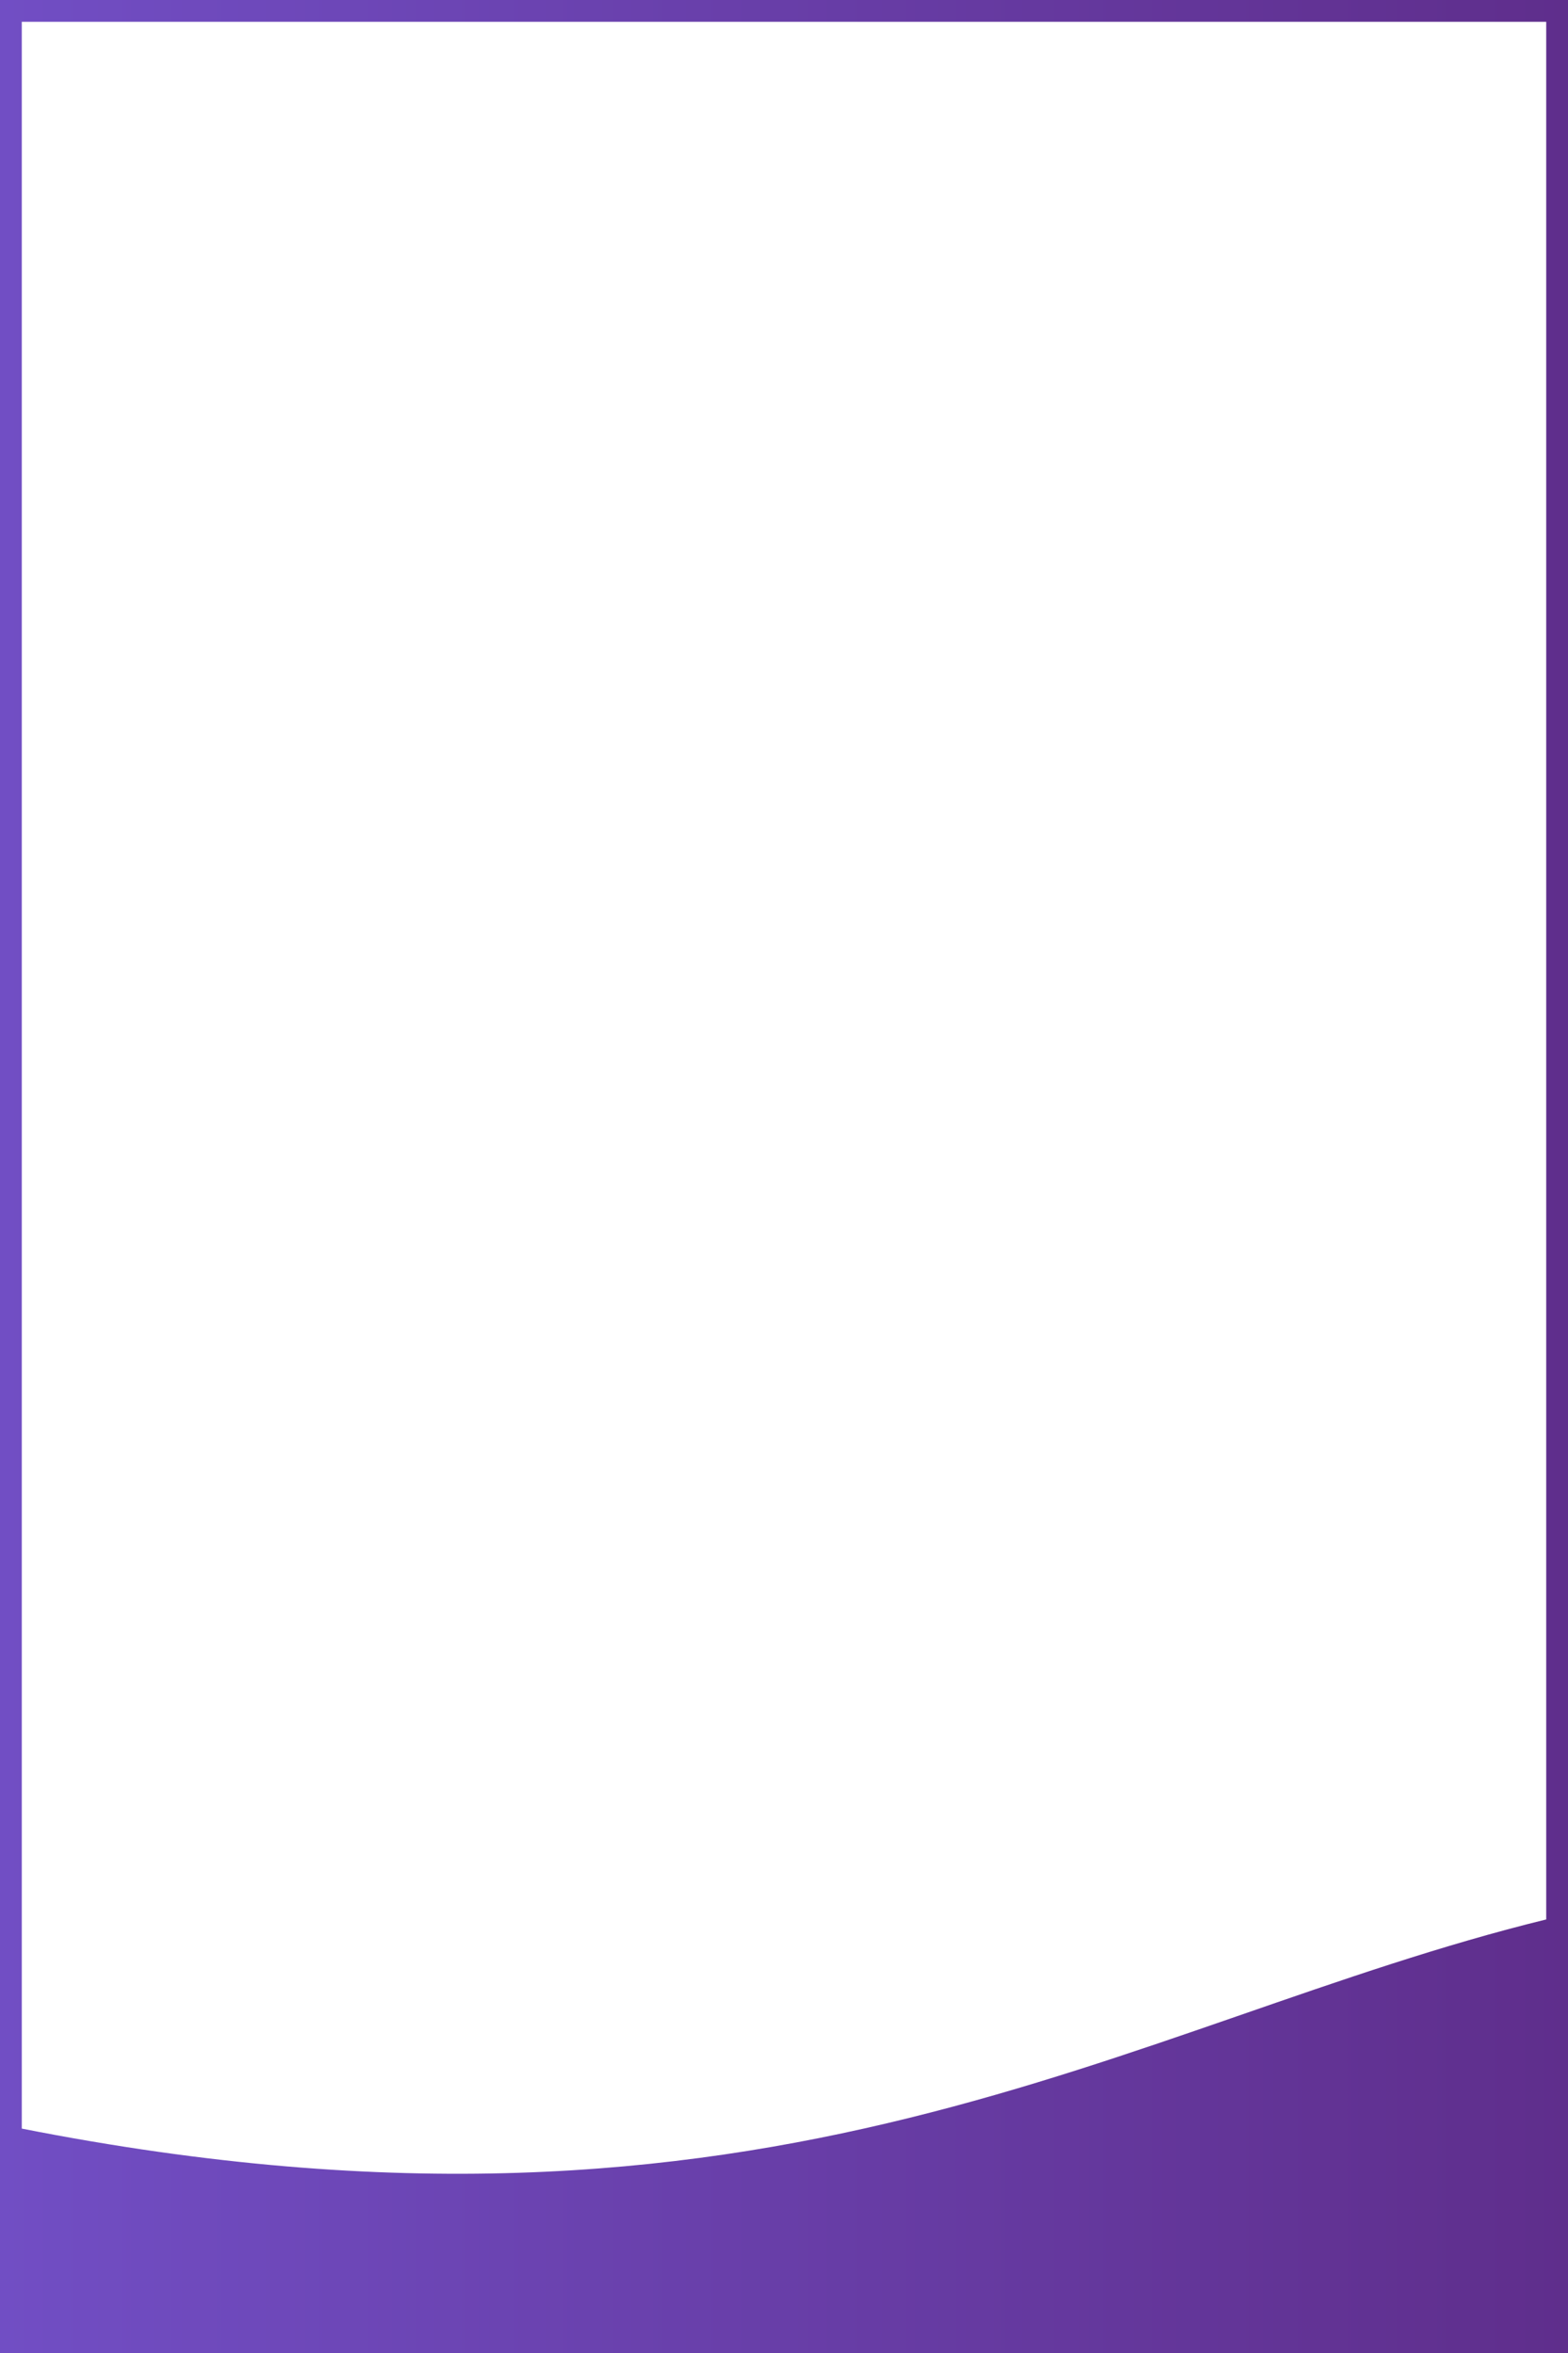 <?xml version="1.0" encoding="UTF-8" standalone="no"?>
<!DOCTYPE svg PUBLIC "-//W3C//DTD SVG 1.1//EN" "http://www.w3.org/Graphics/SVG/1.1/DTD/svg11.dtd">
<svg xmlns="http://www.w3.org/2000/svg" width="720" height="1080" version="1.1" shape-rendering="geometricPrecision" text-rendering="geometricPrecision" image-rendering="optimizeQuality" fill-rule="evenodd" clip-rule="evenodd" viewBox="0 0 720 1080" xmlns:xlink="http://www.w3.org/1999/xlink">
 <defs>
   <linearGradient id="id0" gradientUnits="userSpaceOnUse" x1="-0" y1="540.001" x2="720" y2="540.001">
    <stop offset="0" stop-opacity="1" stop-color="#714EC4"/>
    <stop offset="1" stop-opacity="1" stop-color="#5F2E8C"/>
   </linearGradient>
 </defs>
 <g id="Capa_x0020_1">
  <path fill="url(#id0)" d="M0 0l720 0 0 1080 -720 0 0 -1080zm10 977c345,68 508,-49 700,-96l0 -871 -700 0 0 967z"/>
 </g>
</svg>
